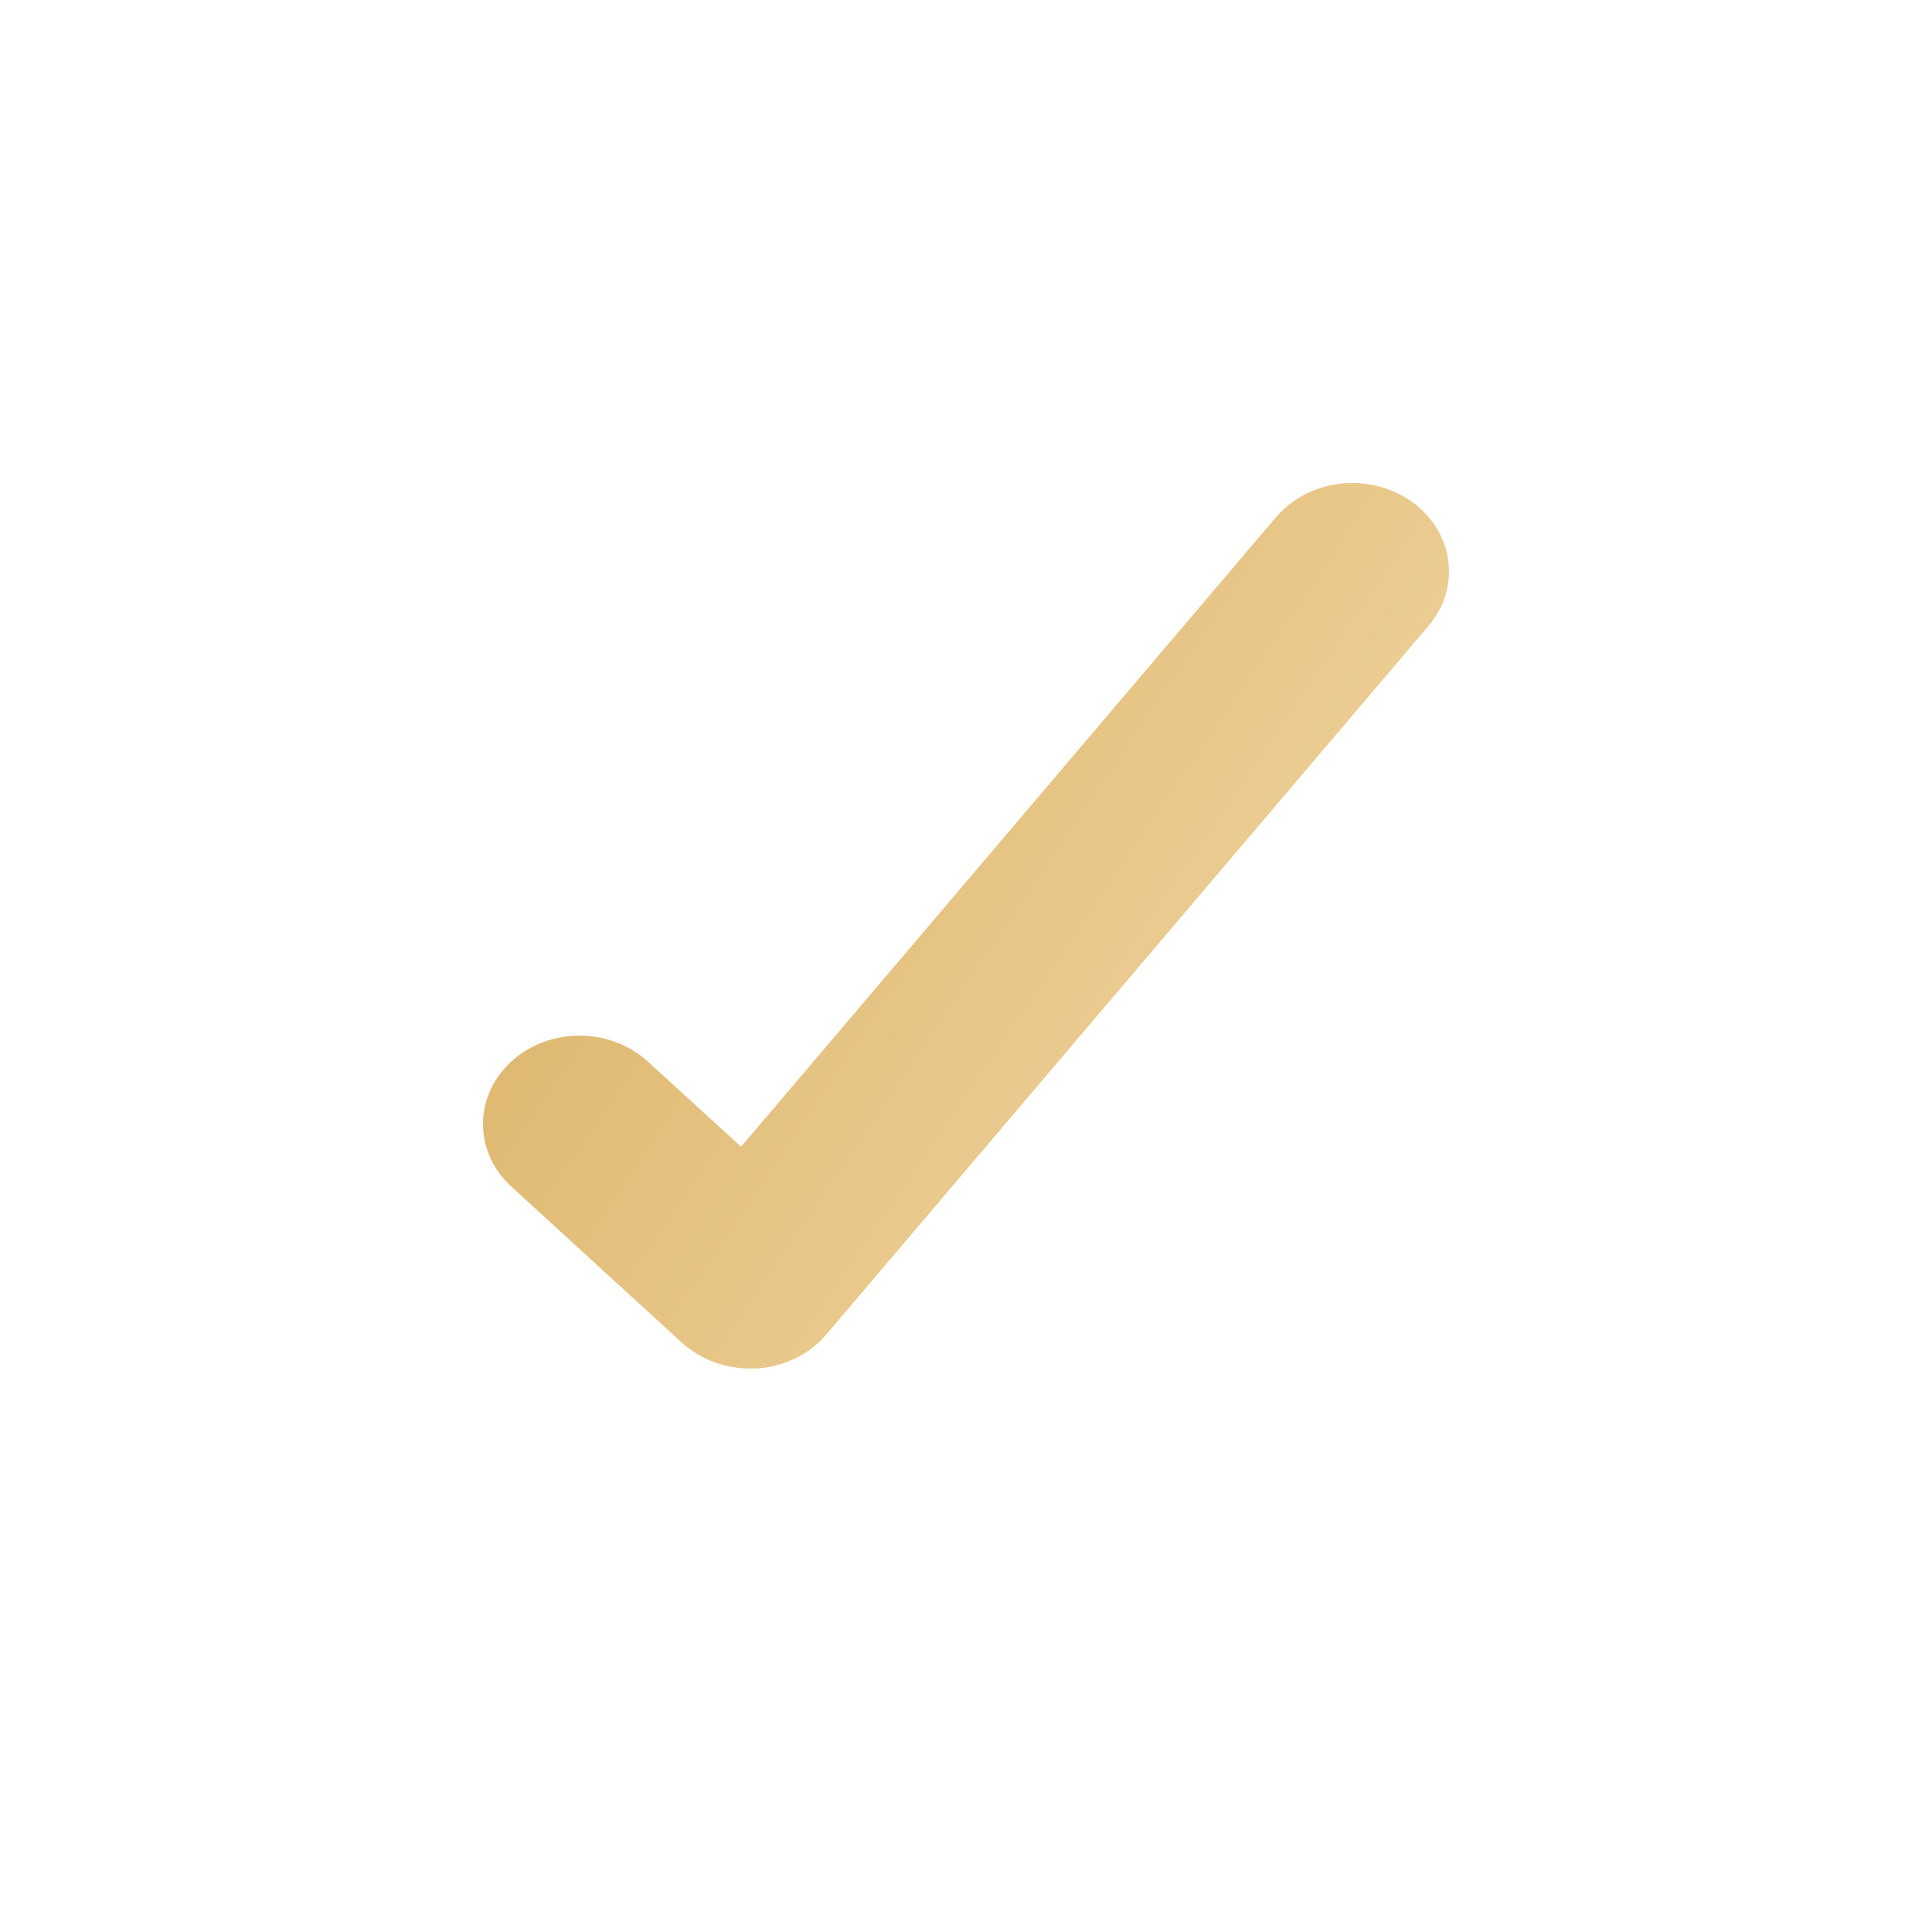 <svg width="24" height="24" viewBox="0 0 24 24" fill="none" xmlns="http://www.w3.org/2000/svg">
<g id="Frame 125">
<path id="Vector" d="M15.837 6.441L9.206 14.245L8.033 13.174C7.807 12.973 7.504 12.863 7.189 12.865C6.875 12.868 6.574 12.983 6.351 13.187C6.129 13.39 6.003 13.666 6 13.954C5.997 14.242 6.118 14.519 6.337 14.726L8.469 16.678C8.694 16.884 8.999 17 9.317 17H9.393C9.562 16.991 9.728 16.948 9.878 16.875C10.028 16.803 10.16 16.701 10.264 16.578L17.731 7.792C17.831 7.678 17.907 7.548 17.952 7.407C17.997 7.267 18.01 7.12 17.992 6.974C17.974 6.829 17.925 6.688 17.847 6.561C17.768 6.433 17.663 6.321 17.537 6.232C17.411 6.142 17.267 6.076 17.112 6.038C16.958 6 16.797 5.99 16.639 6.01C16.48 6.03 16.328 6.078 16.19 6.152C16.053 6.227 15.933 6.326 15.837 6.443V6.441Z" fill="url(#paint0_linear_182_6412)"/>
</g>
<defs>
<linearGradient id="paint0_linear_182_6412" x1="6.783" y1="5.094" x2="18.766" y2="13.215" gradientUnits="userSpaceOnUse">
<stop stop-color="#D8AE5E"/>
<stop offset="1" stop-color="#F2D7A5"/>
</linearGradient>
</defs>
</svg>
